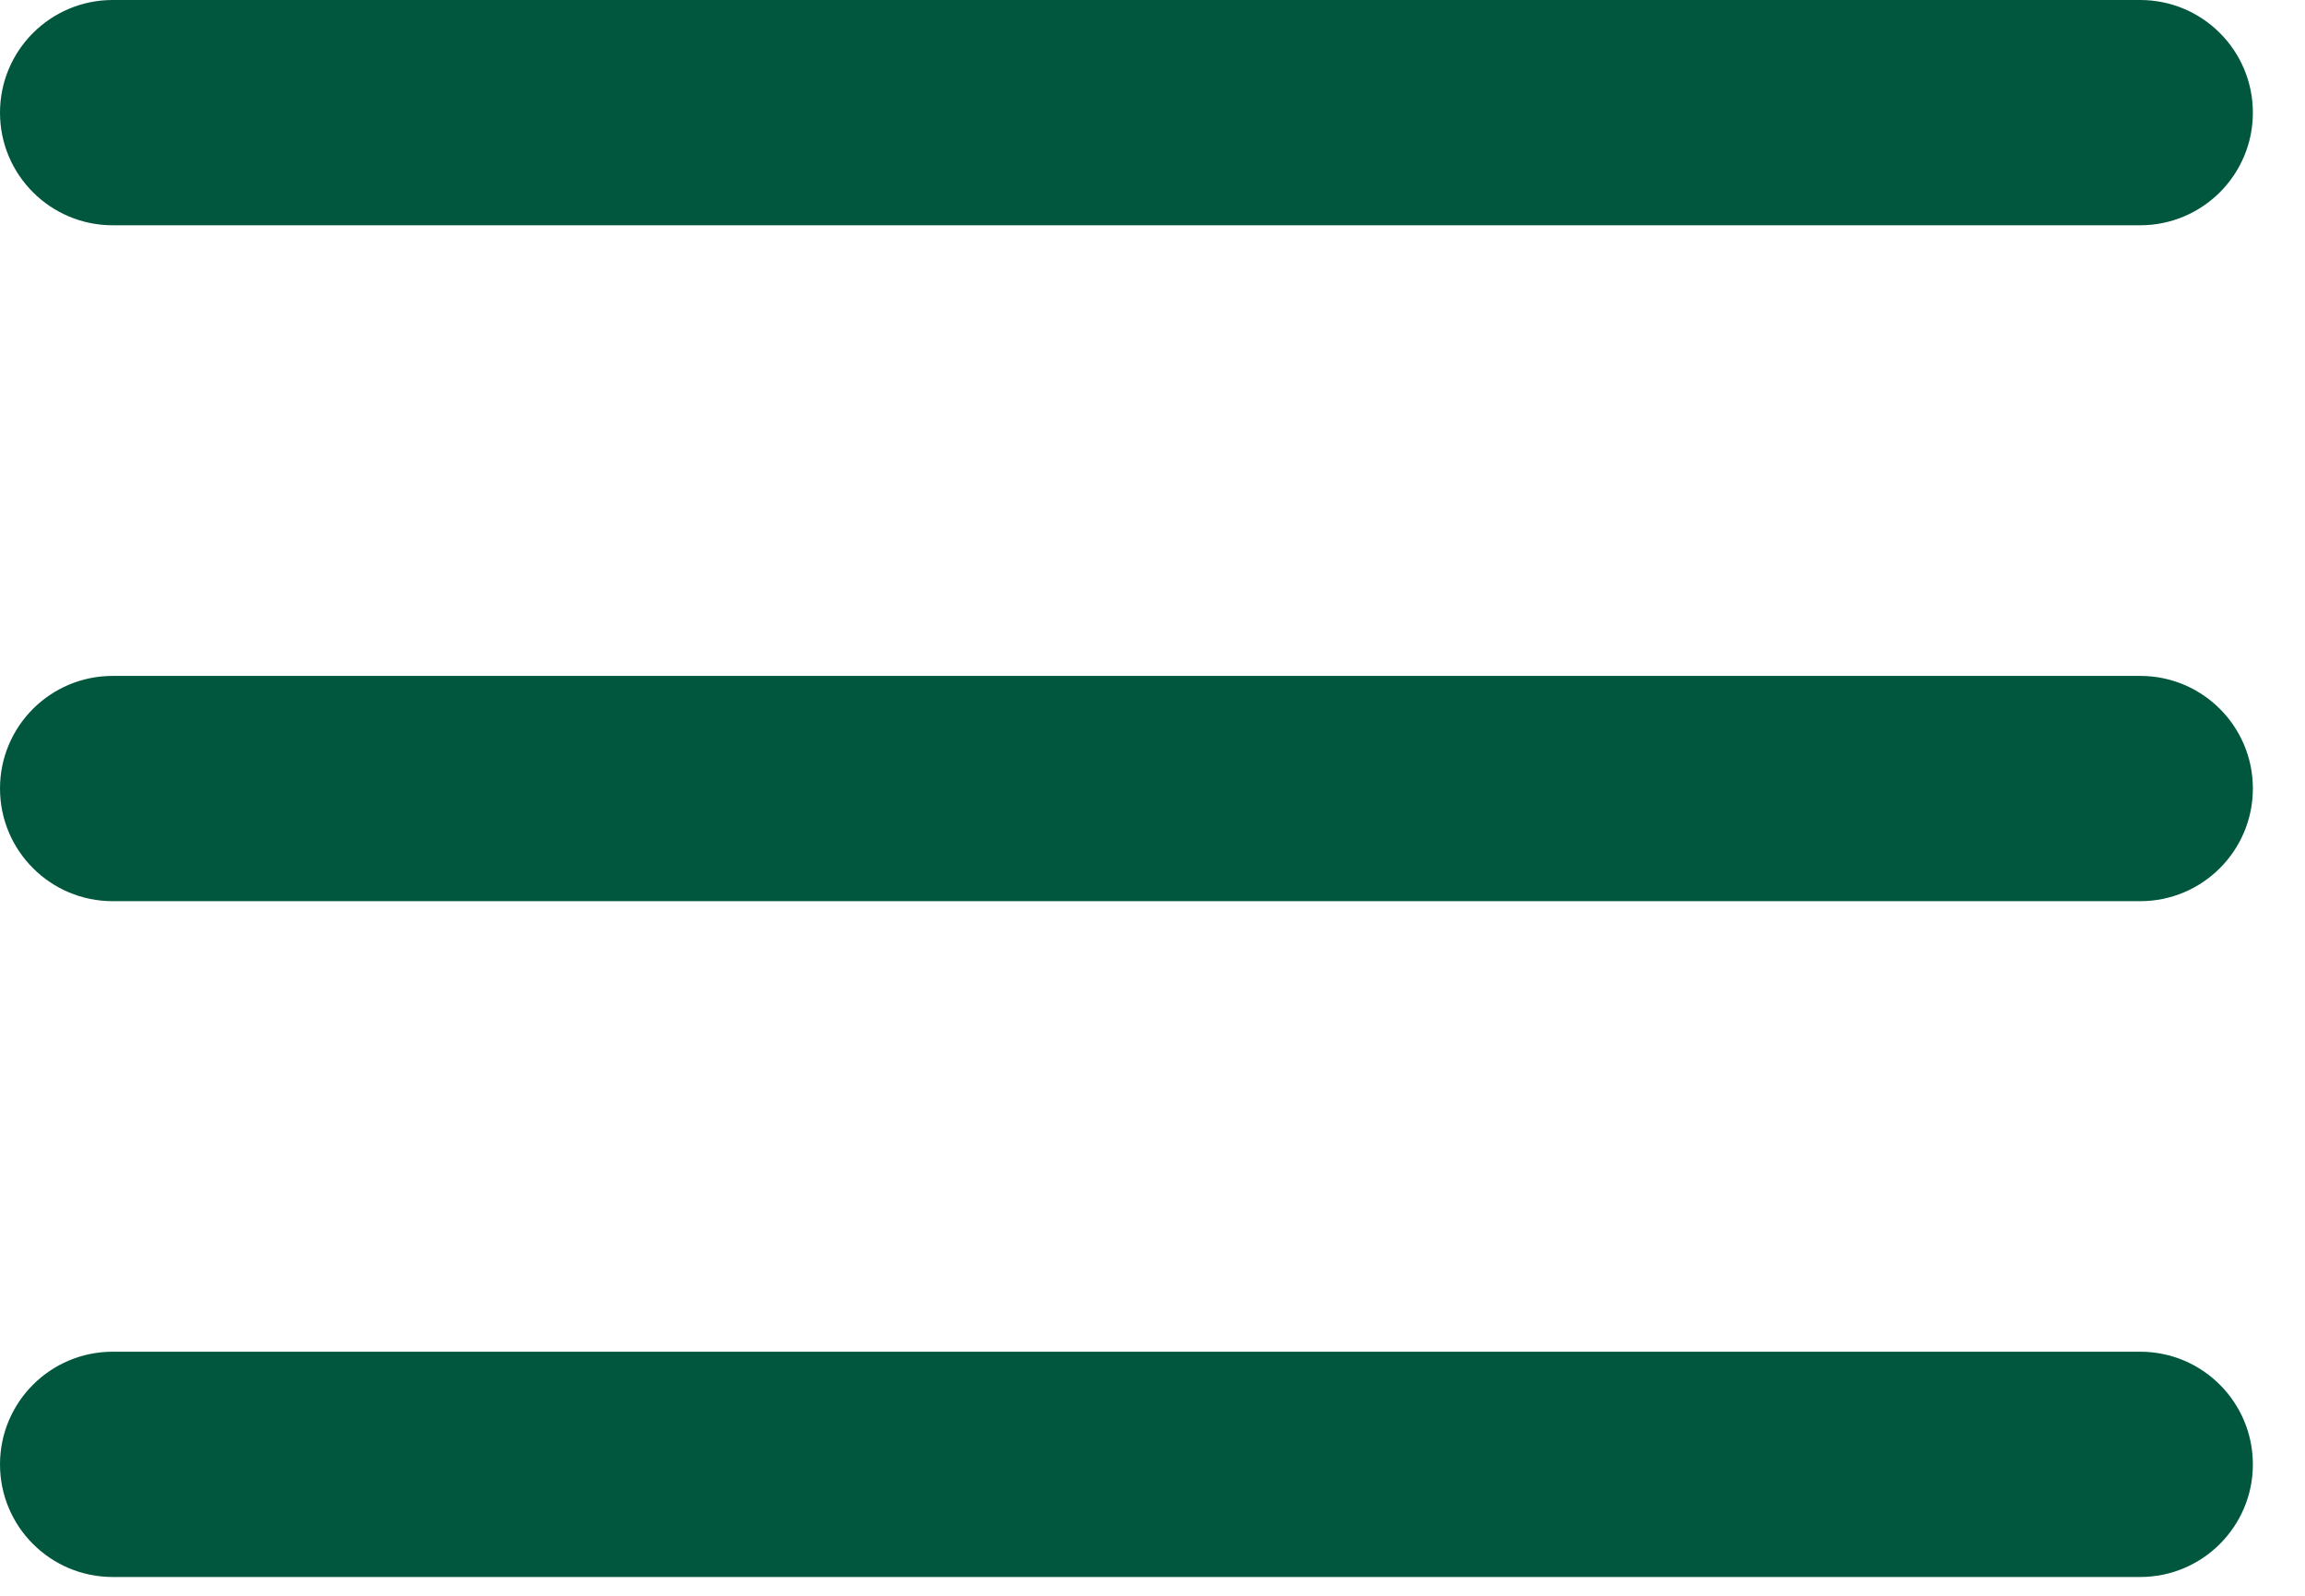 <?xml version="1.0" encoding="UTF-8"?>
<svg width="26px" height="18px" viewBox="0 0 26 18" version="1.1" xmlns="http://www.w3.org/2000/svg" xmlns:xlink="http://www.w3.org/1999/xlink">
    <defs></defs>
    <g id="Desktop" stroke="none" stroke-width="1" fill="none" fill-rule="evenodd">
        <g id="01-index-m" transform="translate(-270, -24)" fill-rule="nonzero" fill="#01573E">
            <g id="menu" transform="translate(270, 24)">
                <g id="Layer_1">
                    <path d="M1.271,2.541 L24.141,2.541 C24.843,2.541 25.412,1.972 25.412,1.271 C25.412,0.569 24.843,0 24.141,0 L1.271,0 C0.569,0 0,0.569 0,1.271 C0,1.972 0.569,2.541 1.271,2.541 Z M24.141,7.624 L1.271,7.624 C0.569,7.624 0,8.192 0,8.894 C0,9.596 0.569,10.165 1.271,10.165 L24.141,10.165 C24.843,10.165 25.412,9.596 25.412,8.894 C25.412,8.192 24.843,7.624 24.141,7.624 Z M24.141,15.247 L1.271,15.247 C0.569,15.247 0,15.816 0,16.518 C0,17.219 0.569,17.788 1.271,17.788 L24.141,17.788 C24.843,17.788 25.412,17.219 25.412,16.518 C25.412,15.816 24.843,15.247 24.141,15.247 Z" id="Shape"></path>
                </g>
            </g>
        </g>
    </g>
</svg>